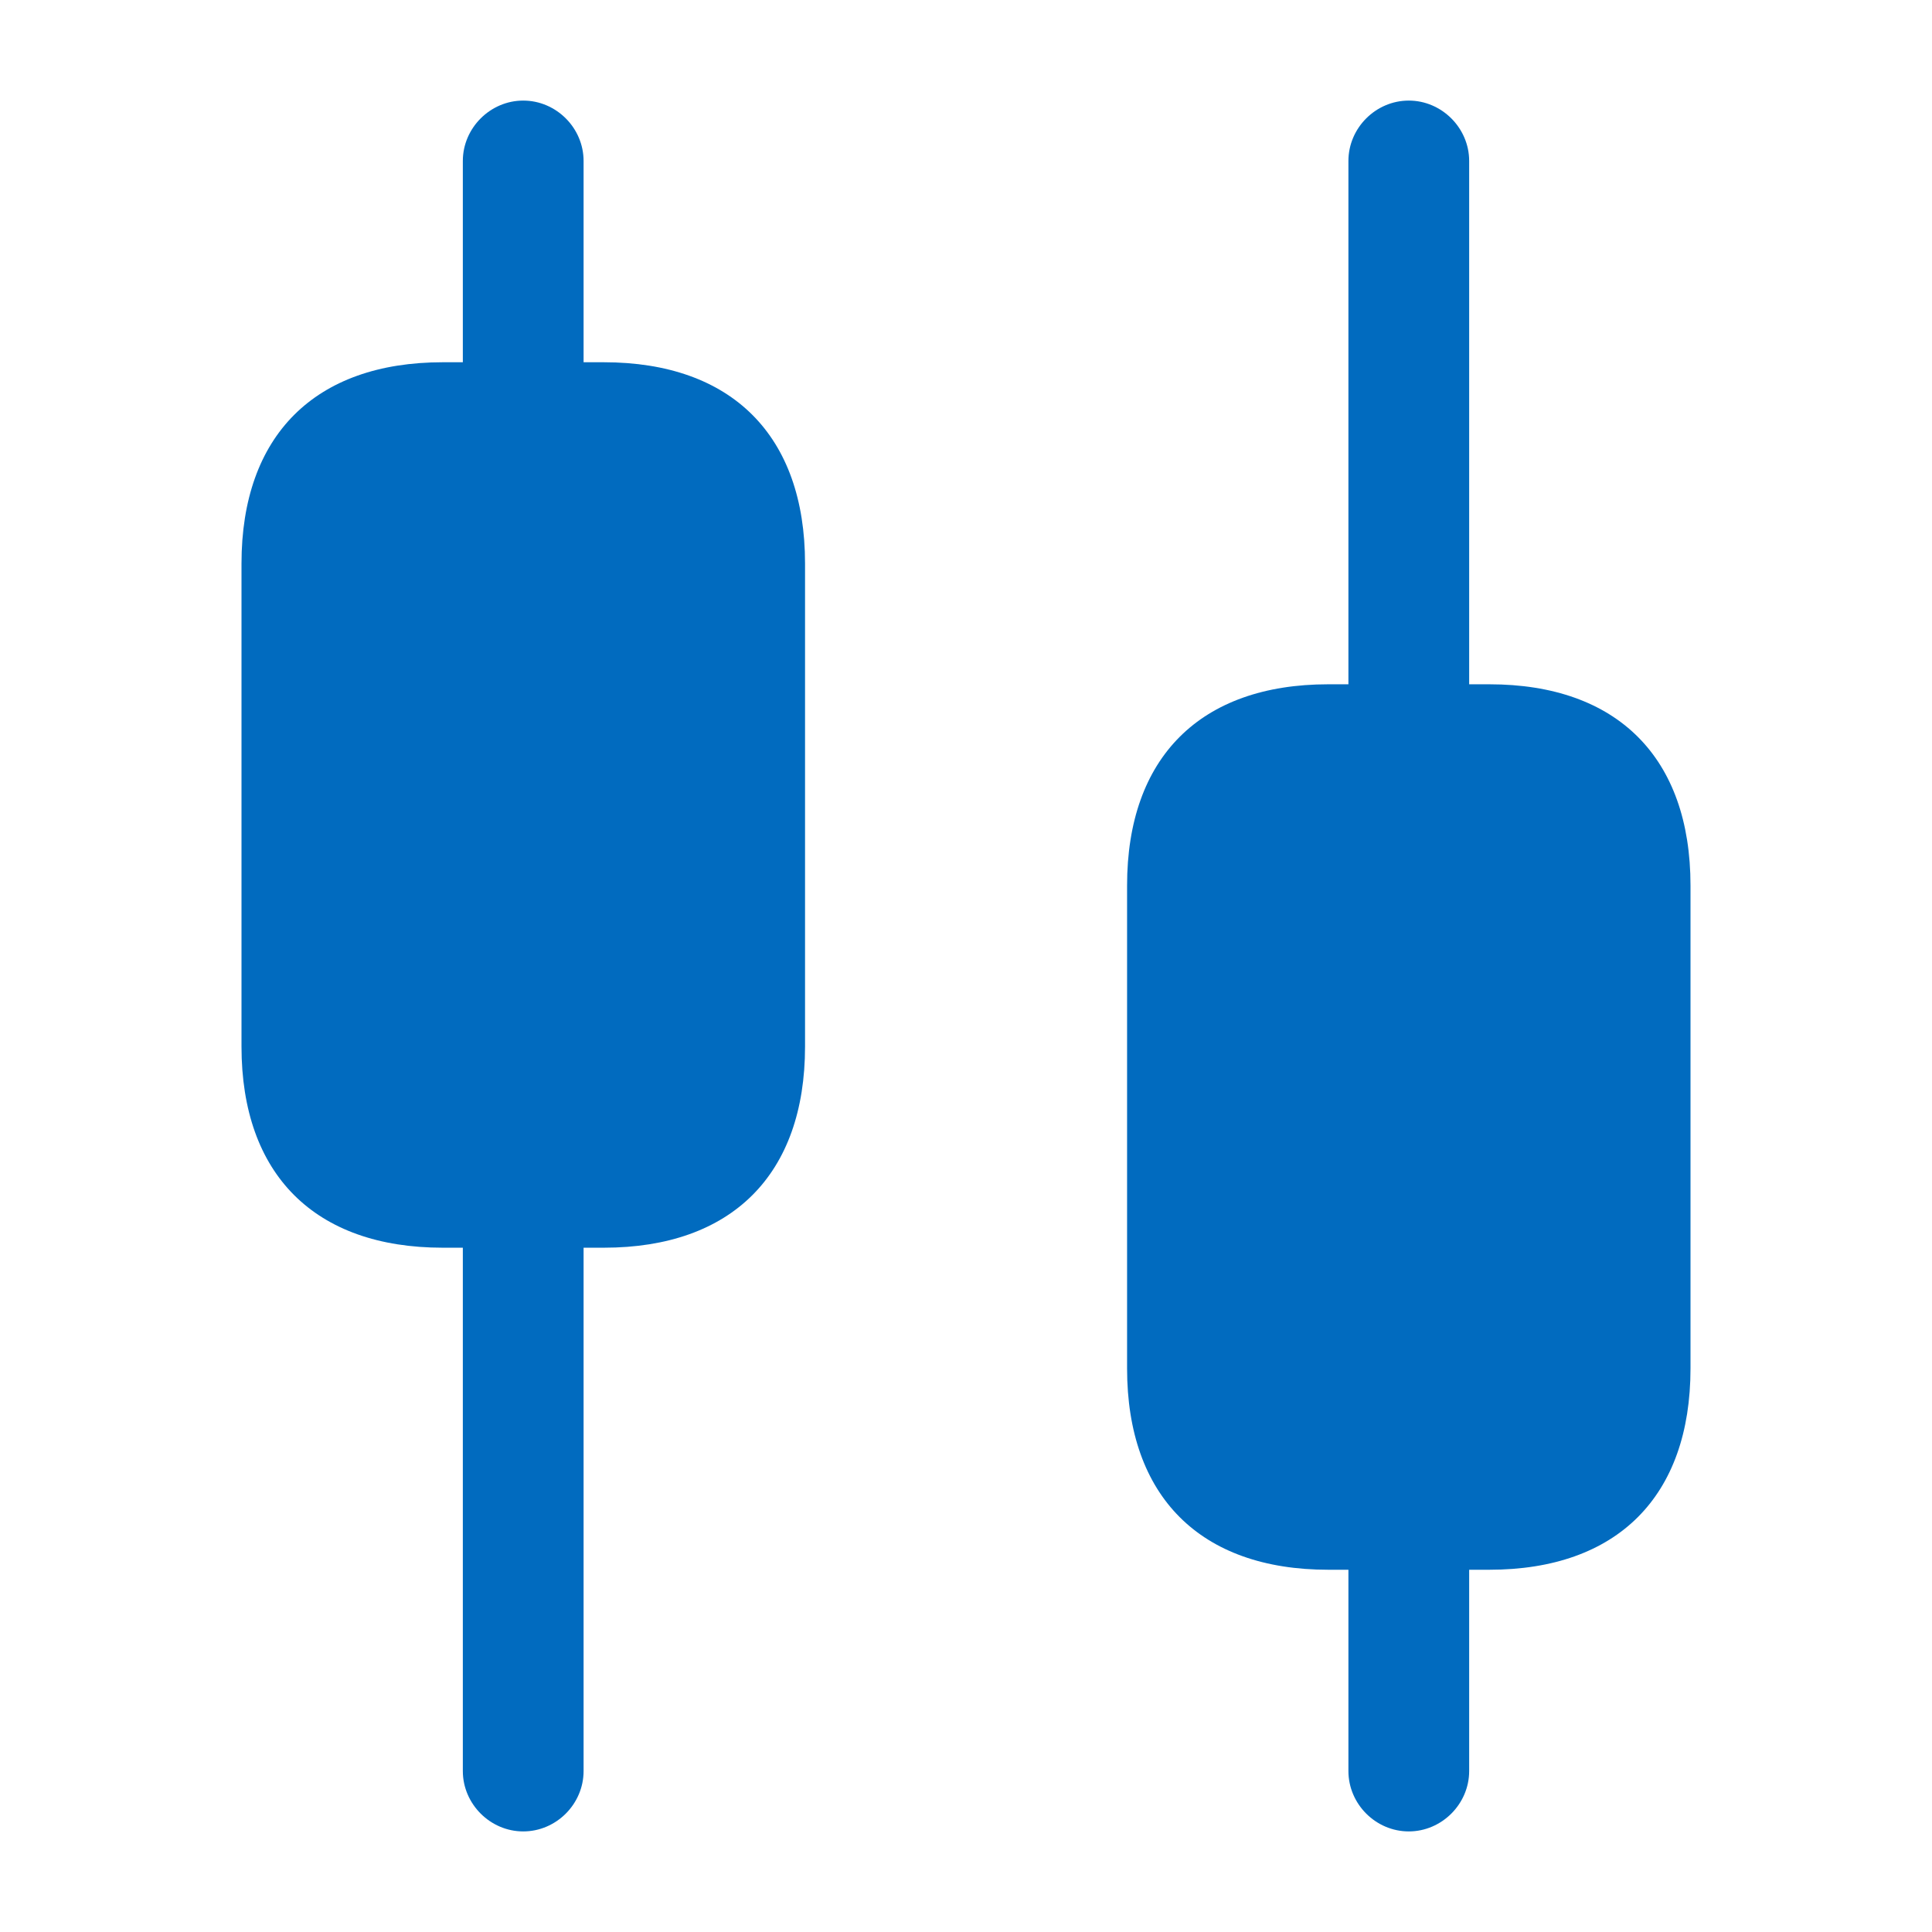 <svg width="16" height="16" viewBox="0 0 16 16" fill="none" xmlns="http://www.w3.org/2000/svg">
<path d="M5 3H4.833V1.333C4.833 1.06 4.607 0.833 4.333 0.833C4.06 0.833 3.833 1.06 3.833 1.333V3H3.667C2.607 3 2 3.607 2 4.667V8.667C2 9.727 2.607 10.333 3.667 10.333H3.833V14.667C3.833 14.94 4.06 15.167 4.333 15.167C4.607 15.167 4.833 14.94 4.833 14.667V10.333H5C6.06 10.333 6.667 9.727 6.667 8.667V4.667C6.667 3.607 6.06 3 5 3Z" fill="#016BBF"/>
<path d="M12.334 5.667H12.167V1.333C12.167 1.06 11.94 0.833 11.667 0.833C11.393 0.833 11.167 1.06 11.167 1.333V5.667H11C9.94 5.667 9.334 6.273 9.334 7.333V11.333C9.334 12.393 9.94 13 11 13H11.167V14.667C11.167 14.94 11.393 15.167 11.667 15.167C11.94 15.167 12.167 14.94 12.167 14.667V13H12.334C13.393 13 14 12.393 14 11.333V7.333C14 6.273 13.393 5.667 12.334 5.667Z" fill="#016BBF"/>
</svg>
